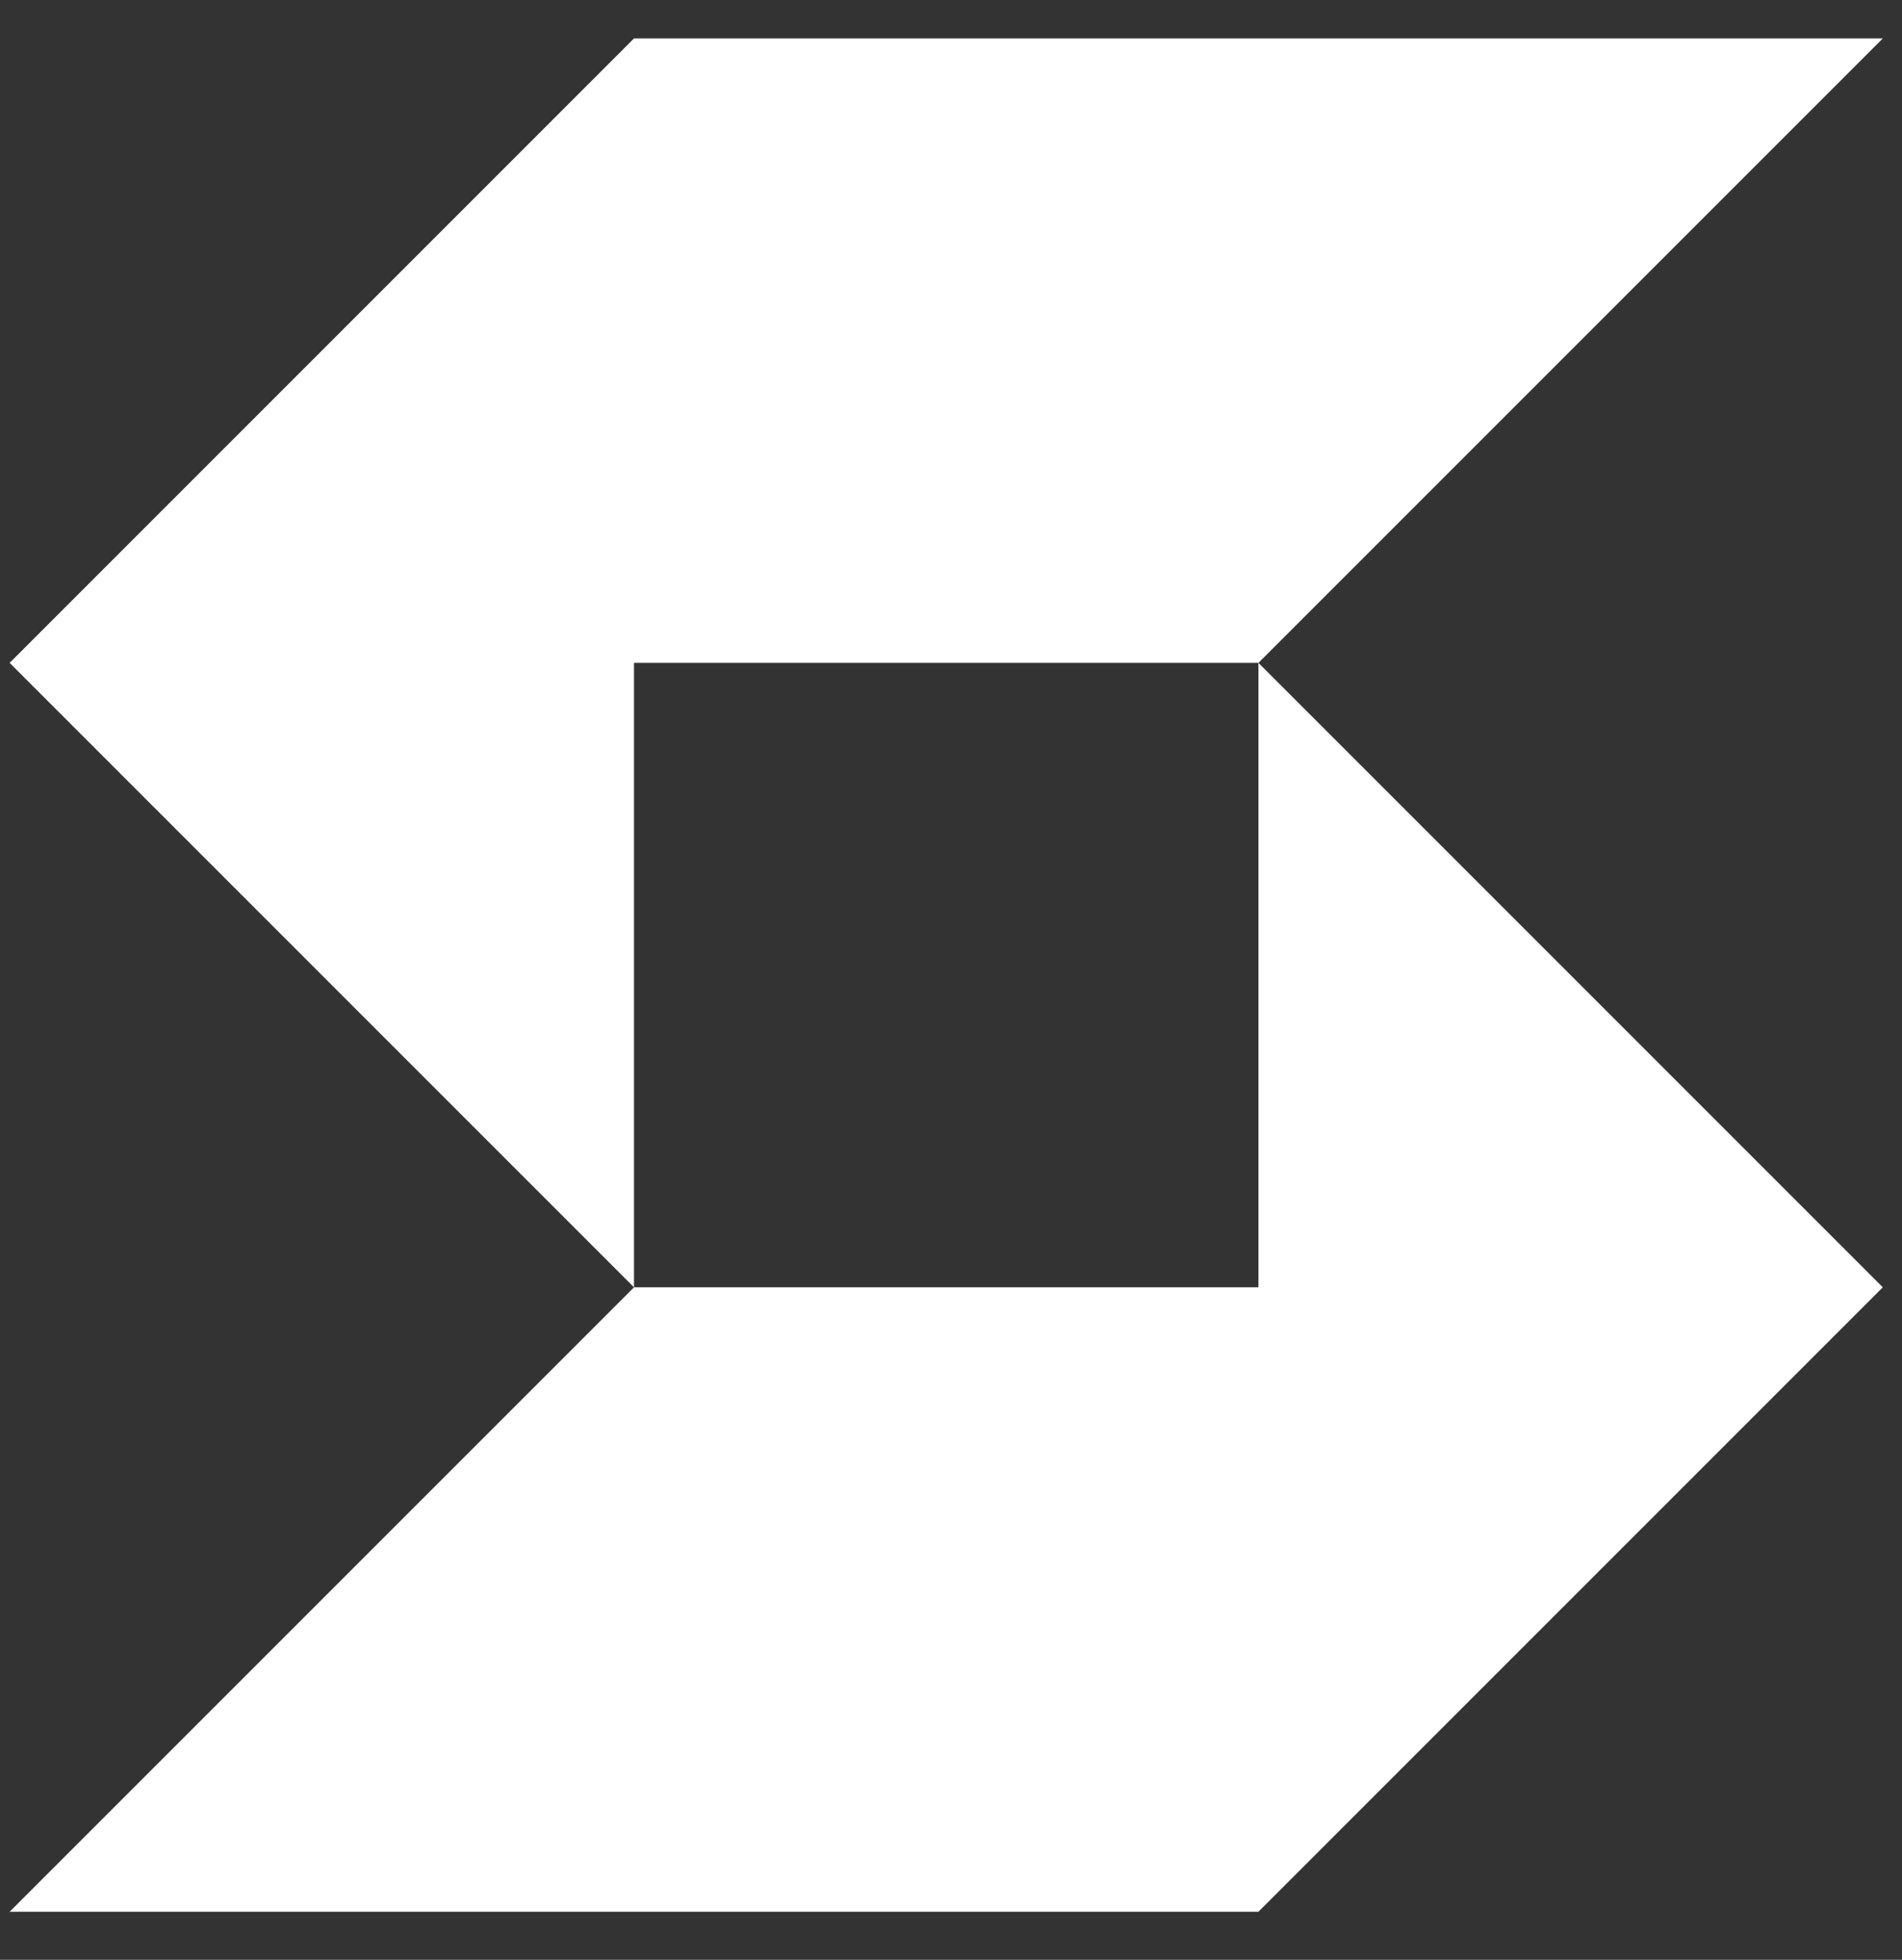 <svg width="33" height="34" viewBox="0 0 33 34" fill="none" xmlns="http://www.w3.org/2000/svg">
<rect x="0" y="0" width="33" height="34" fill="#333333" stroke="none"/>
<path d="M0.167 33.166L11 22.333H21.834V11.5L32.667 22.333L21.834 33.166H0.167Z" fill="white"/>
<path d="M0.167 11.5L11 22.333V11.5H21.834L32.667 0.667H11L0.167 11.5Z" fill="white"/>
</svg>

